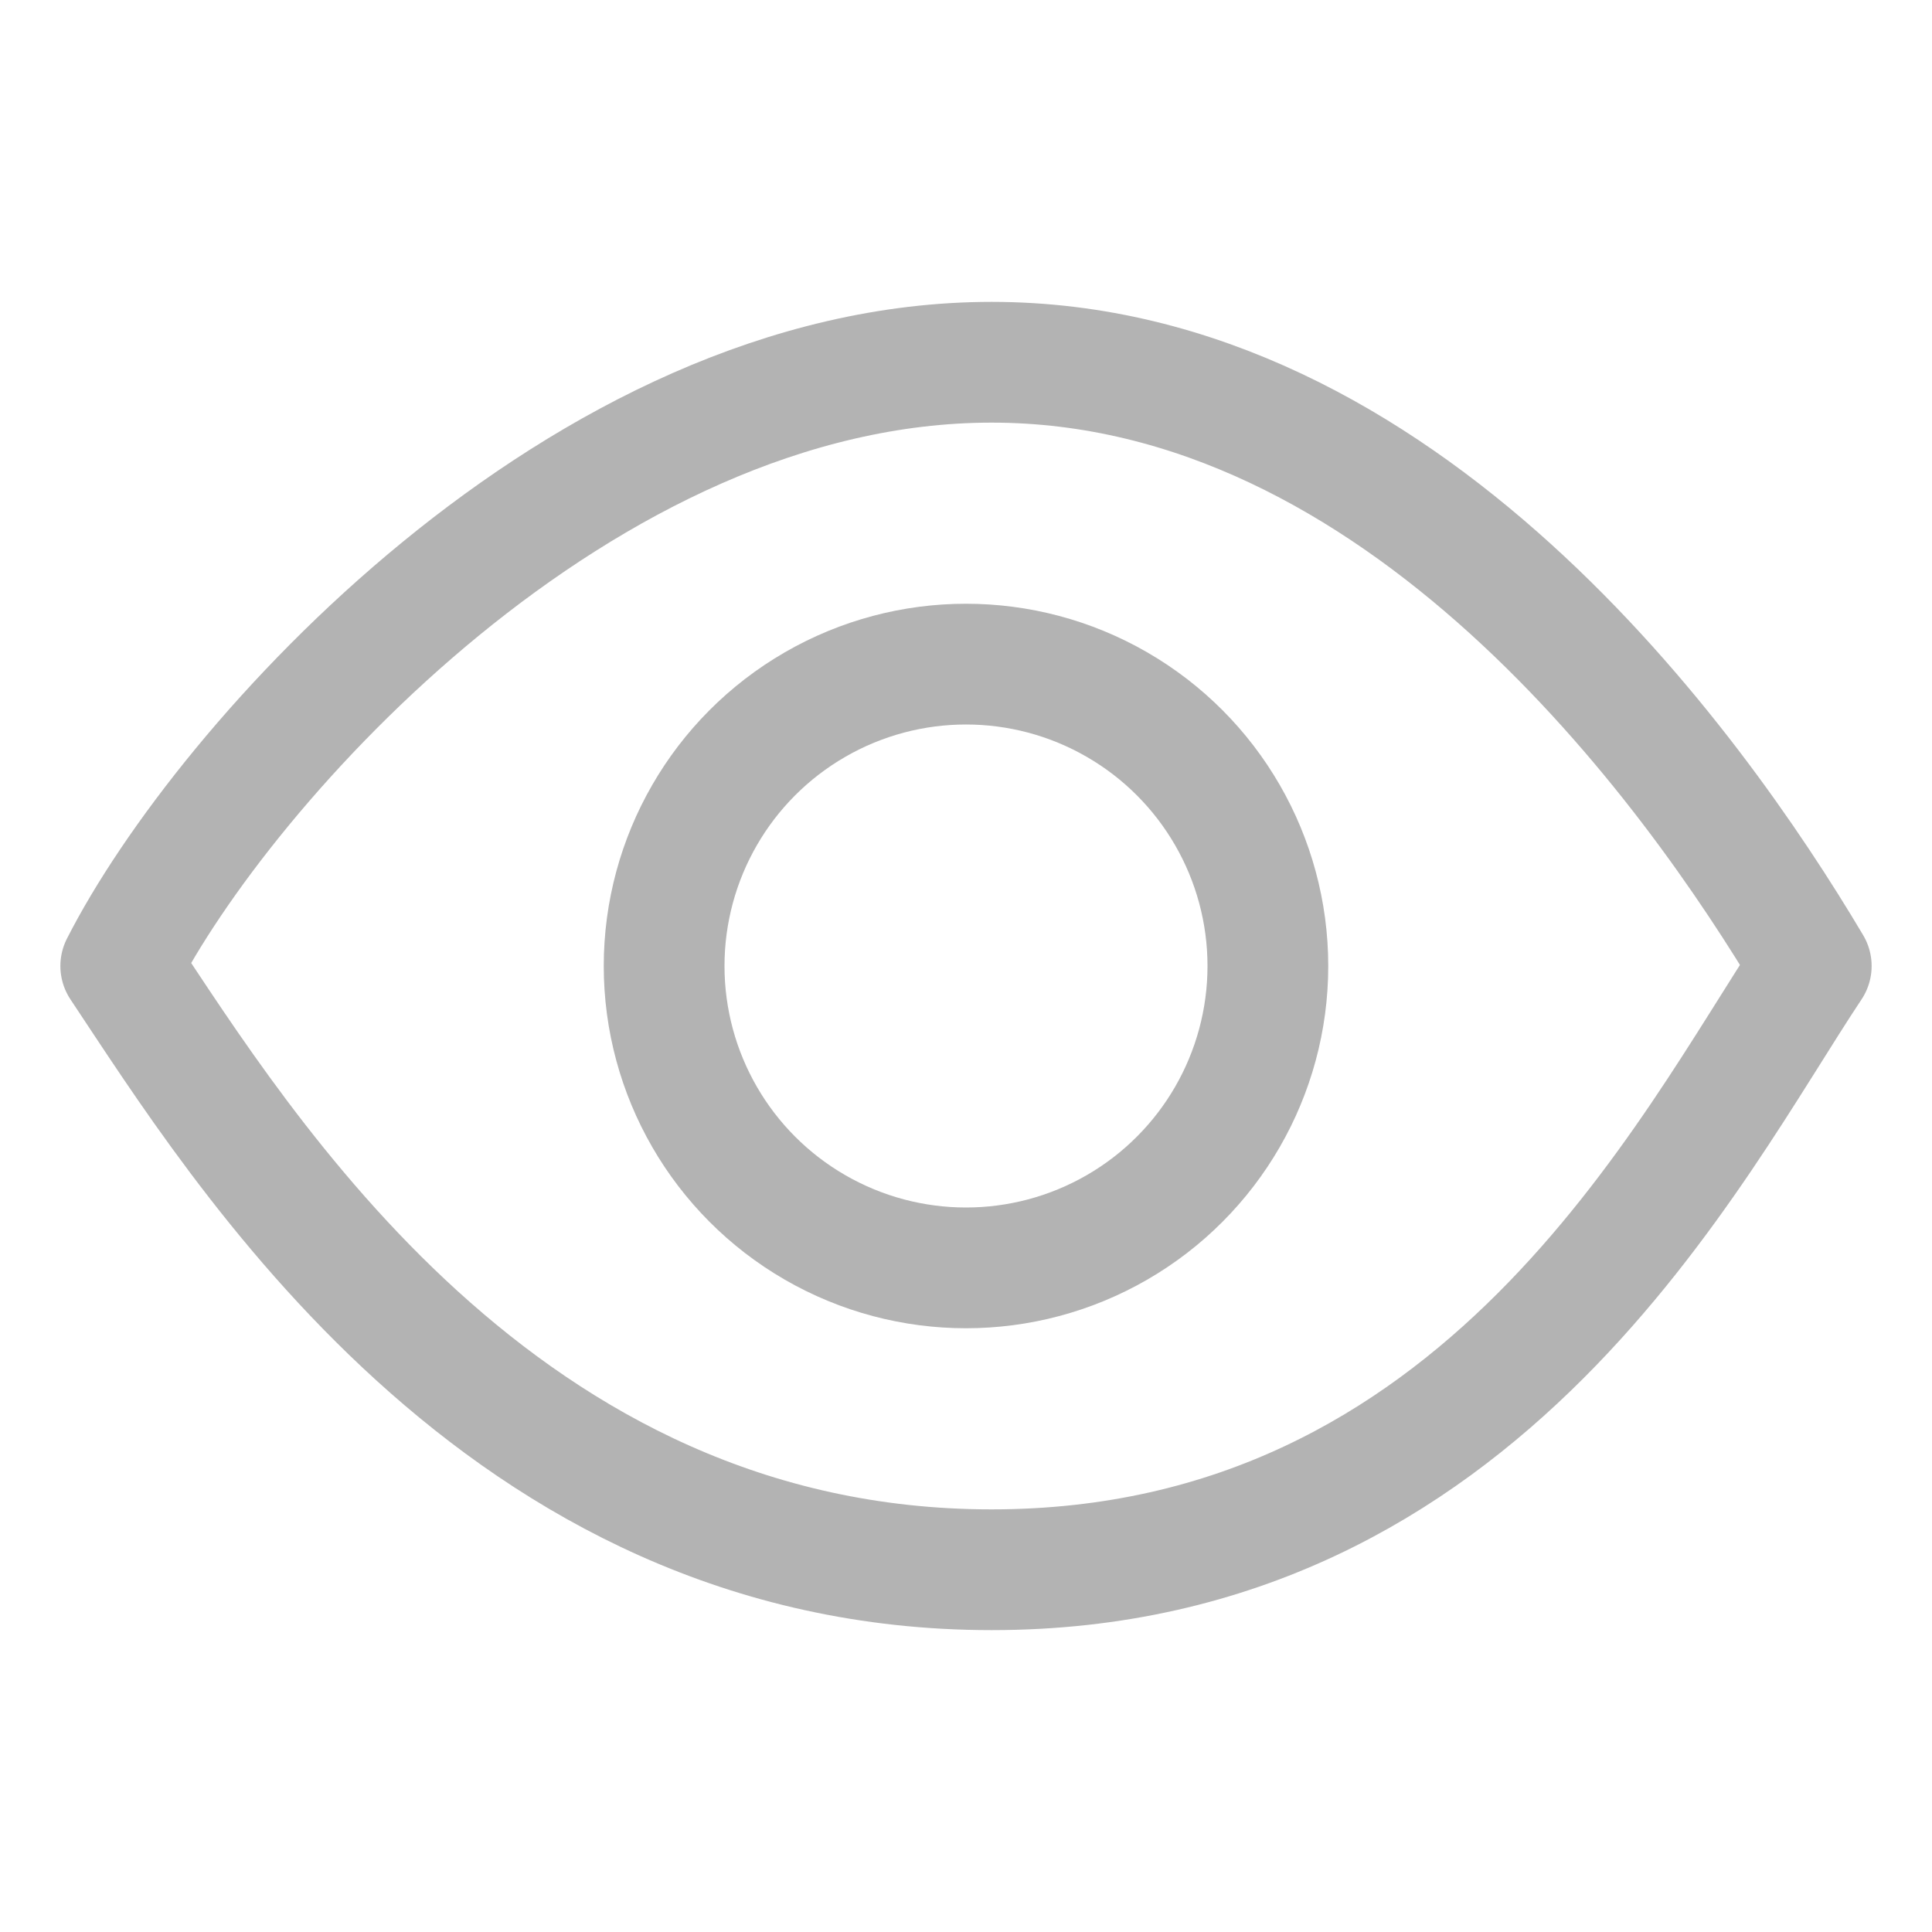 <svg width="16" height="16" viewBox="0 0 16 16" fill="none" xmlns="http://www.w3.org/2000/svg">
<path d="M8.212 3C4.818 3 1.848 6.333 1 8C2 9.5 4.139 13 8.212 13C12.285 13 14 9.5 15 8C14.01 6.333 11.606 3 8.212 3Z" stroke="#B3B3B3" stroke-linejoin="round"/>
<circle cx="8" cy="8" r="2.5" stroke="#B3B3B3" stroke-linejoin="round"/>
</svg>
